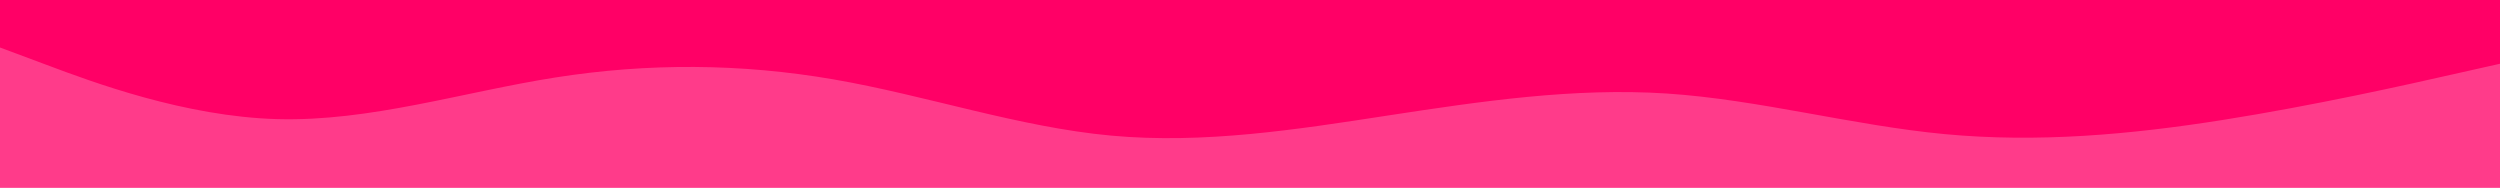 <svg id="visual" viewBox="0 0 2000 150" width="2000" height="150" xmlns="http://www.w3.org/2000/svg" xmlns:xlink="http://www.w3.org/1999/xlink" version="1.1"><rect x="0" y="0" width="2000" height="150" fill="#ff0066"></rect><path d="M0 38L37 51.8C74 65.7 148 93.3 222 95.3C296 97.3 370 73.7 444.2 62C518.3 50.3 592.7 50.7 666.8 63.5C741 76.3 815 101.7 889 108.5C963 115.3 1037 103.7 1111 92.3C1185 81 1259 70 1333.2 74.8C1407.3 79.7 1481.7 100.3 1555.8 107.3C1630 114.3 1704 107.7 1778 96C1852 84.3 1926 67.7 1963 59.3L2000 51L2000 151L1963 151C1926 151 1852 151 1778 151C1704 151 1630 151 1555.8 151C1481.7 151 1407.3 151 1333.2 151C1259 151 1185 151 1111 151C1037 151 963 151 889 151C815 151 741 151 666.8 151C592.7 151 518.3 151 444.2 151C370 151 296 151 222 151C148 151 74 151 37 151L0 151Z" fill="#ff3b8a" stroke-linecap="round" stroke-linejoin="miter"></path></svg>